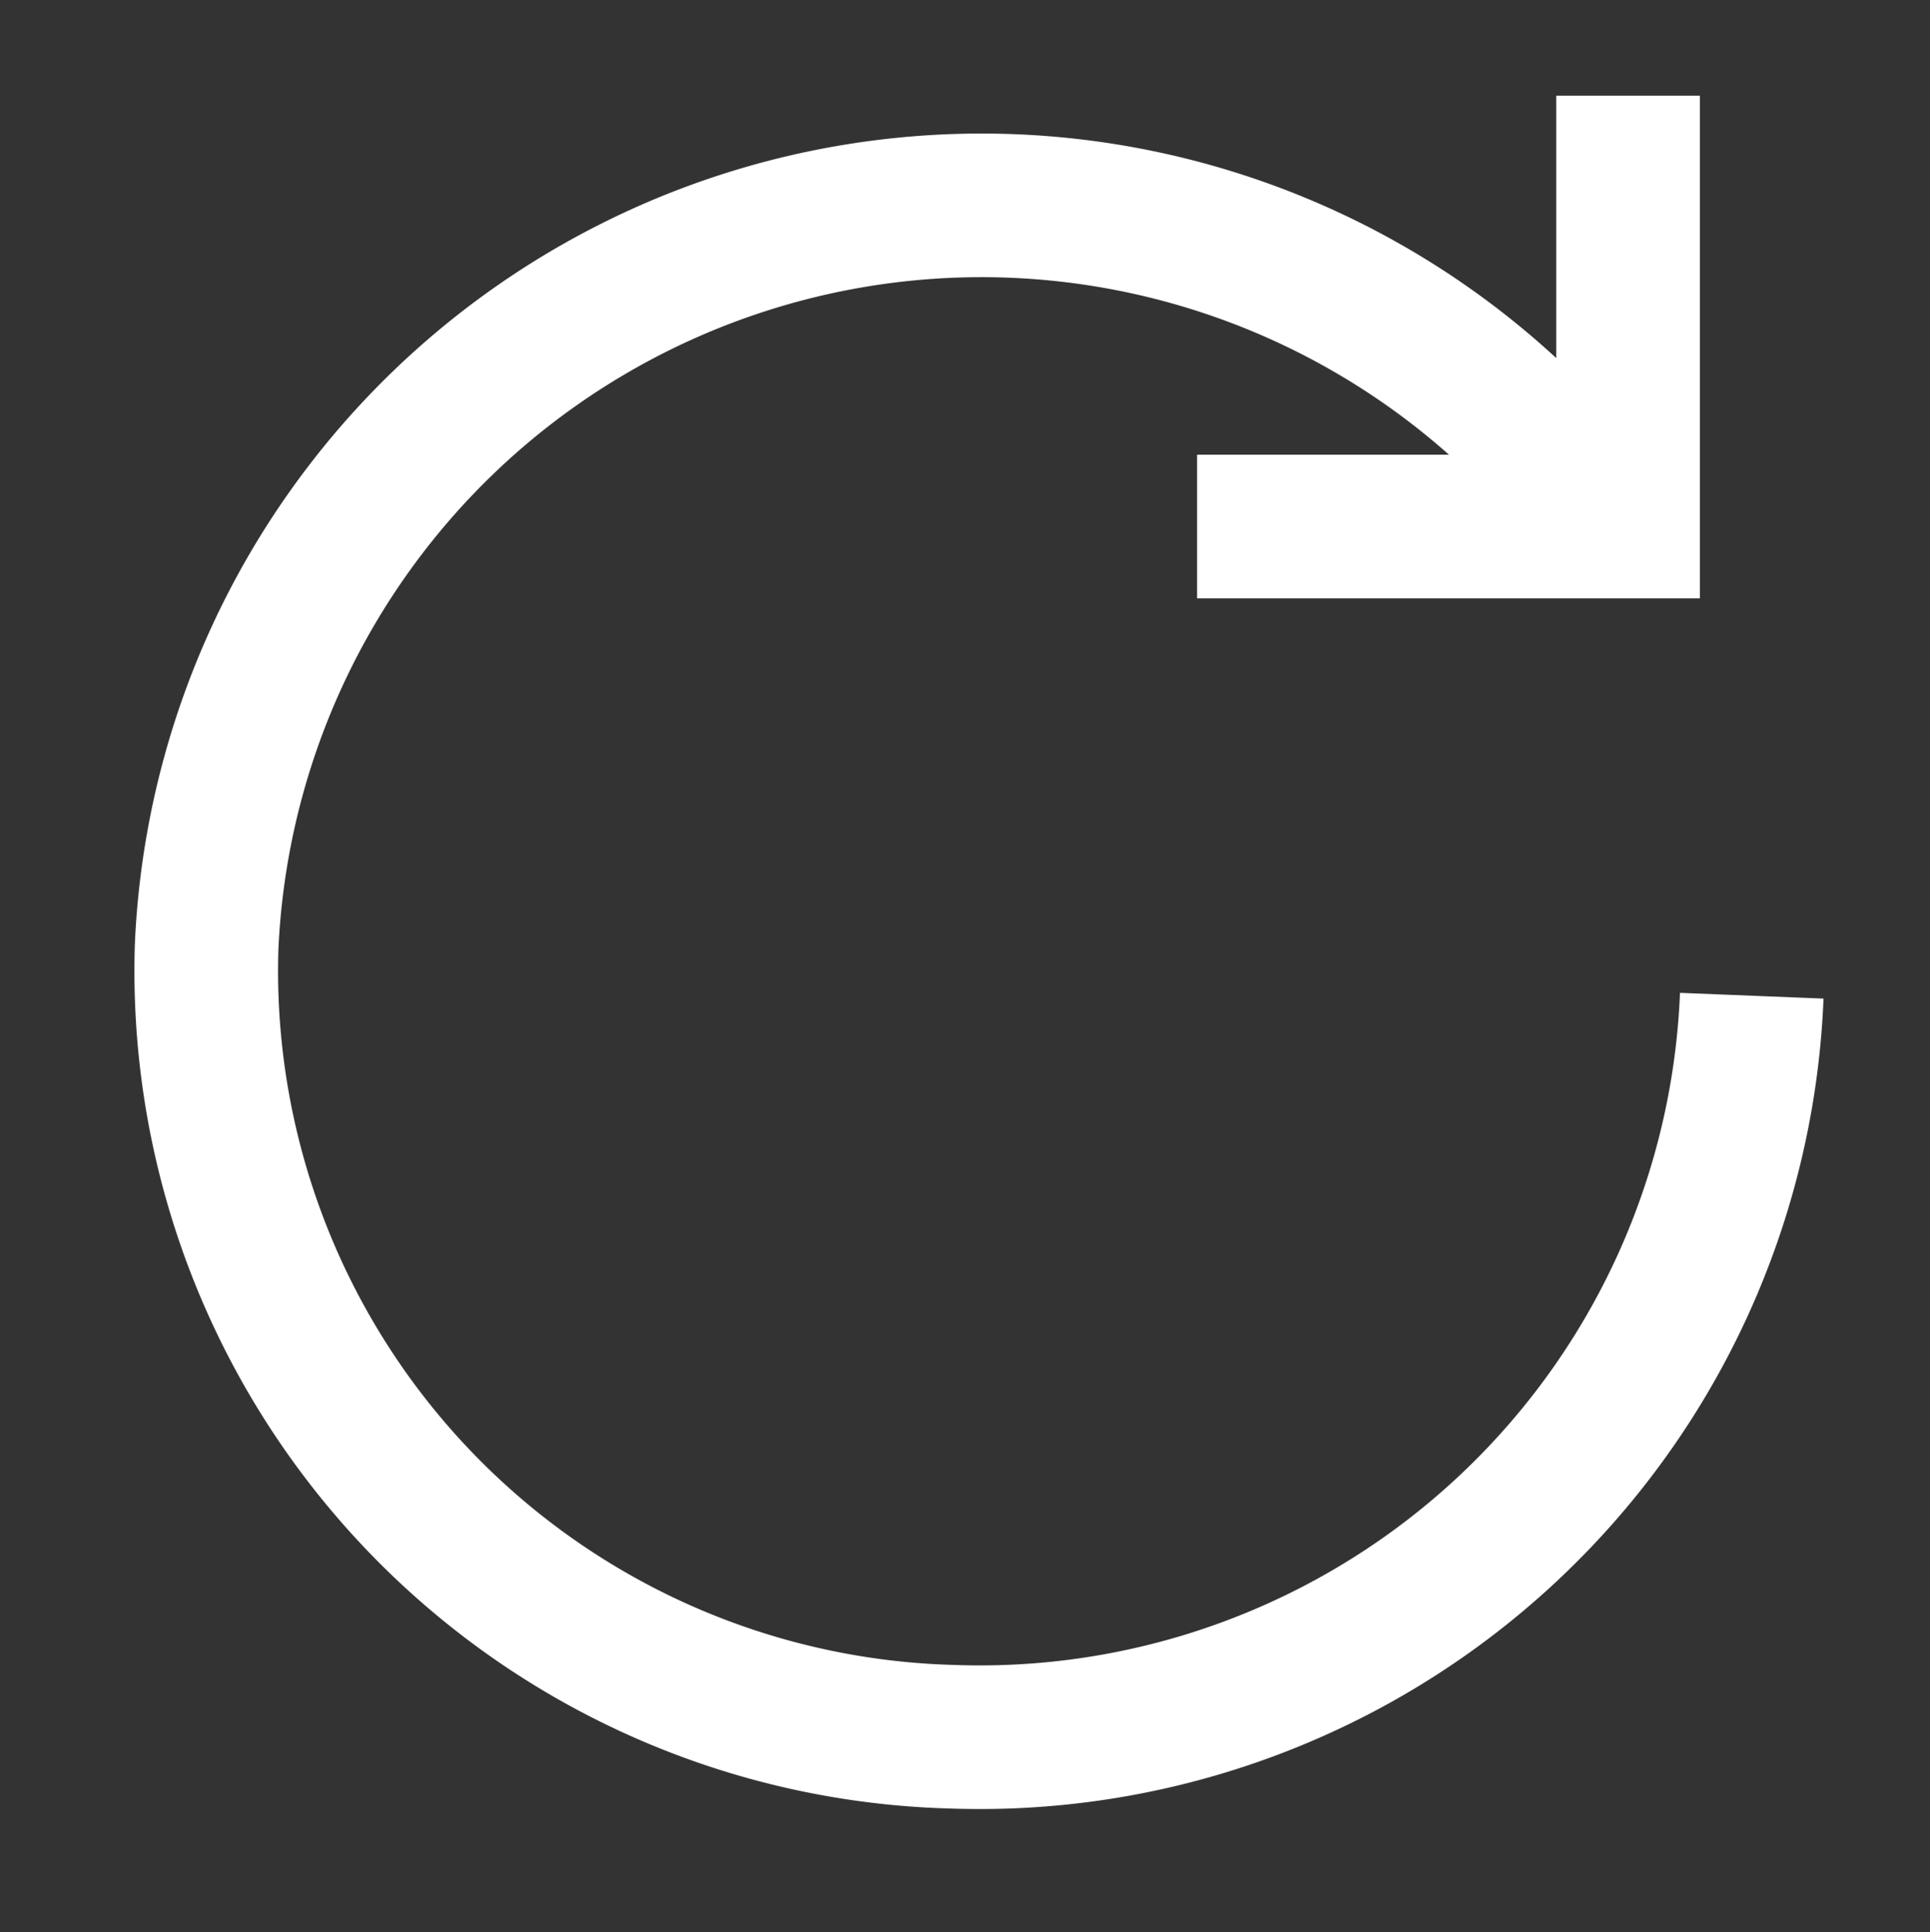 <svg xmlns="http://www.w3.org/2000/svg" width="20.153" height="20.18" viewBox="0 0 20.153 20.18">
    <rect x="0" y="0" width="20.153" height="20.18" fill="#333333" stroke="none"/>
    <path data-name="사각형 20771" style="fill:transparent" d="M0 0h20v20H0z"/>
    <g data-name="그룹 19837">
        <path data-name="패스 16457" d="M16 9.516a8.067 8.067 0 0 1-9.455 6.338 8 8 0 0 1-6.4-9.369 8.1 8.1 0 0 1 14.986-2.368" transform="rotate(-9 22.755 -4.602)" style="stroke-miterlimit:10;fill:none;stroke:#fff;stroke-width:1.5px"/>
        <path data-name="패스 16458" d="M-12942.909 5427.717v4.5h-4.5" transform="translate(12959.909 -5426.718)" style="fill:none;stroke:#fff;stroke-width:1.5px"/>
    </g>
</svg>
